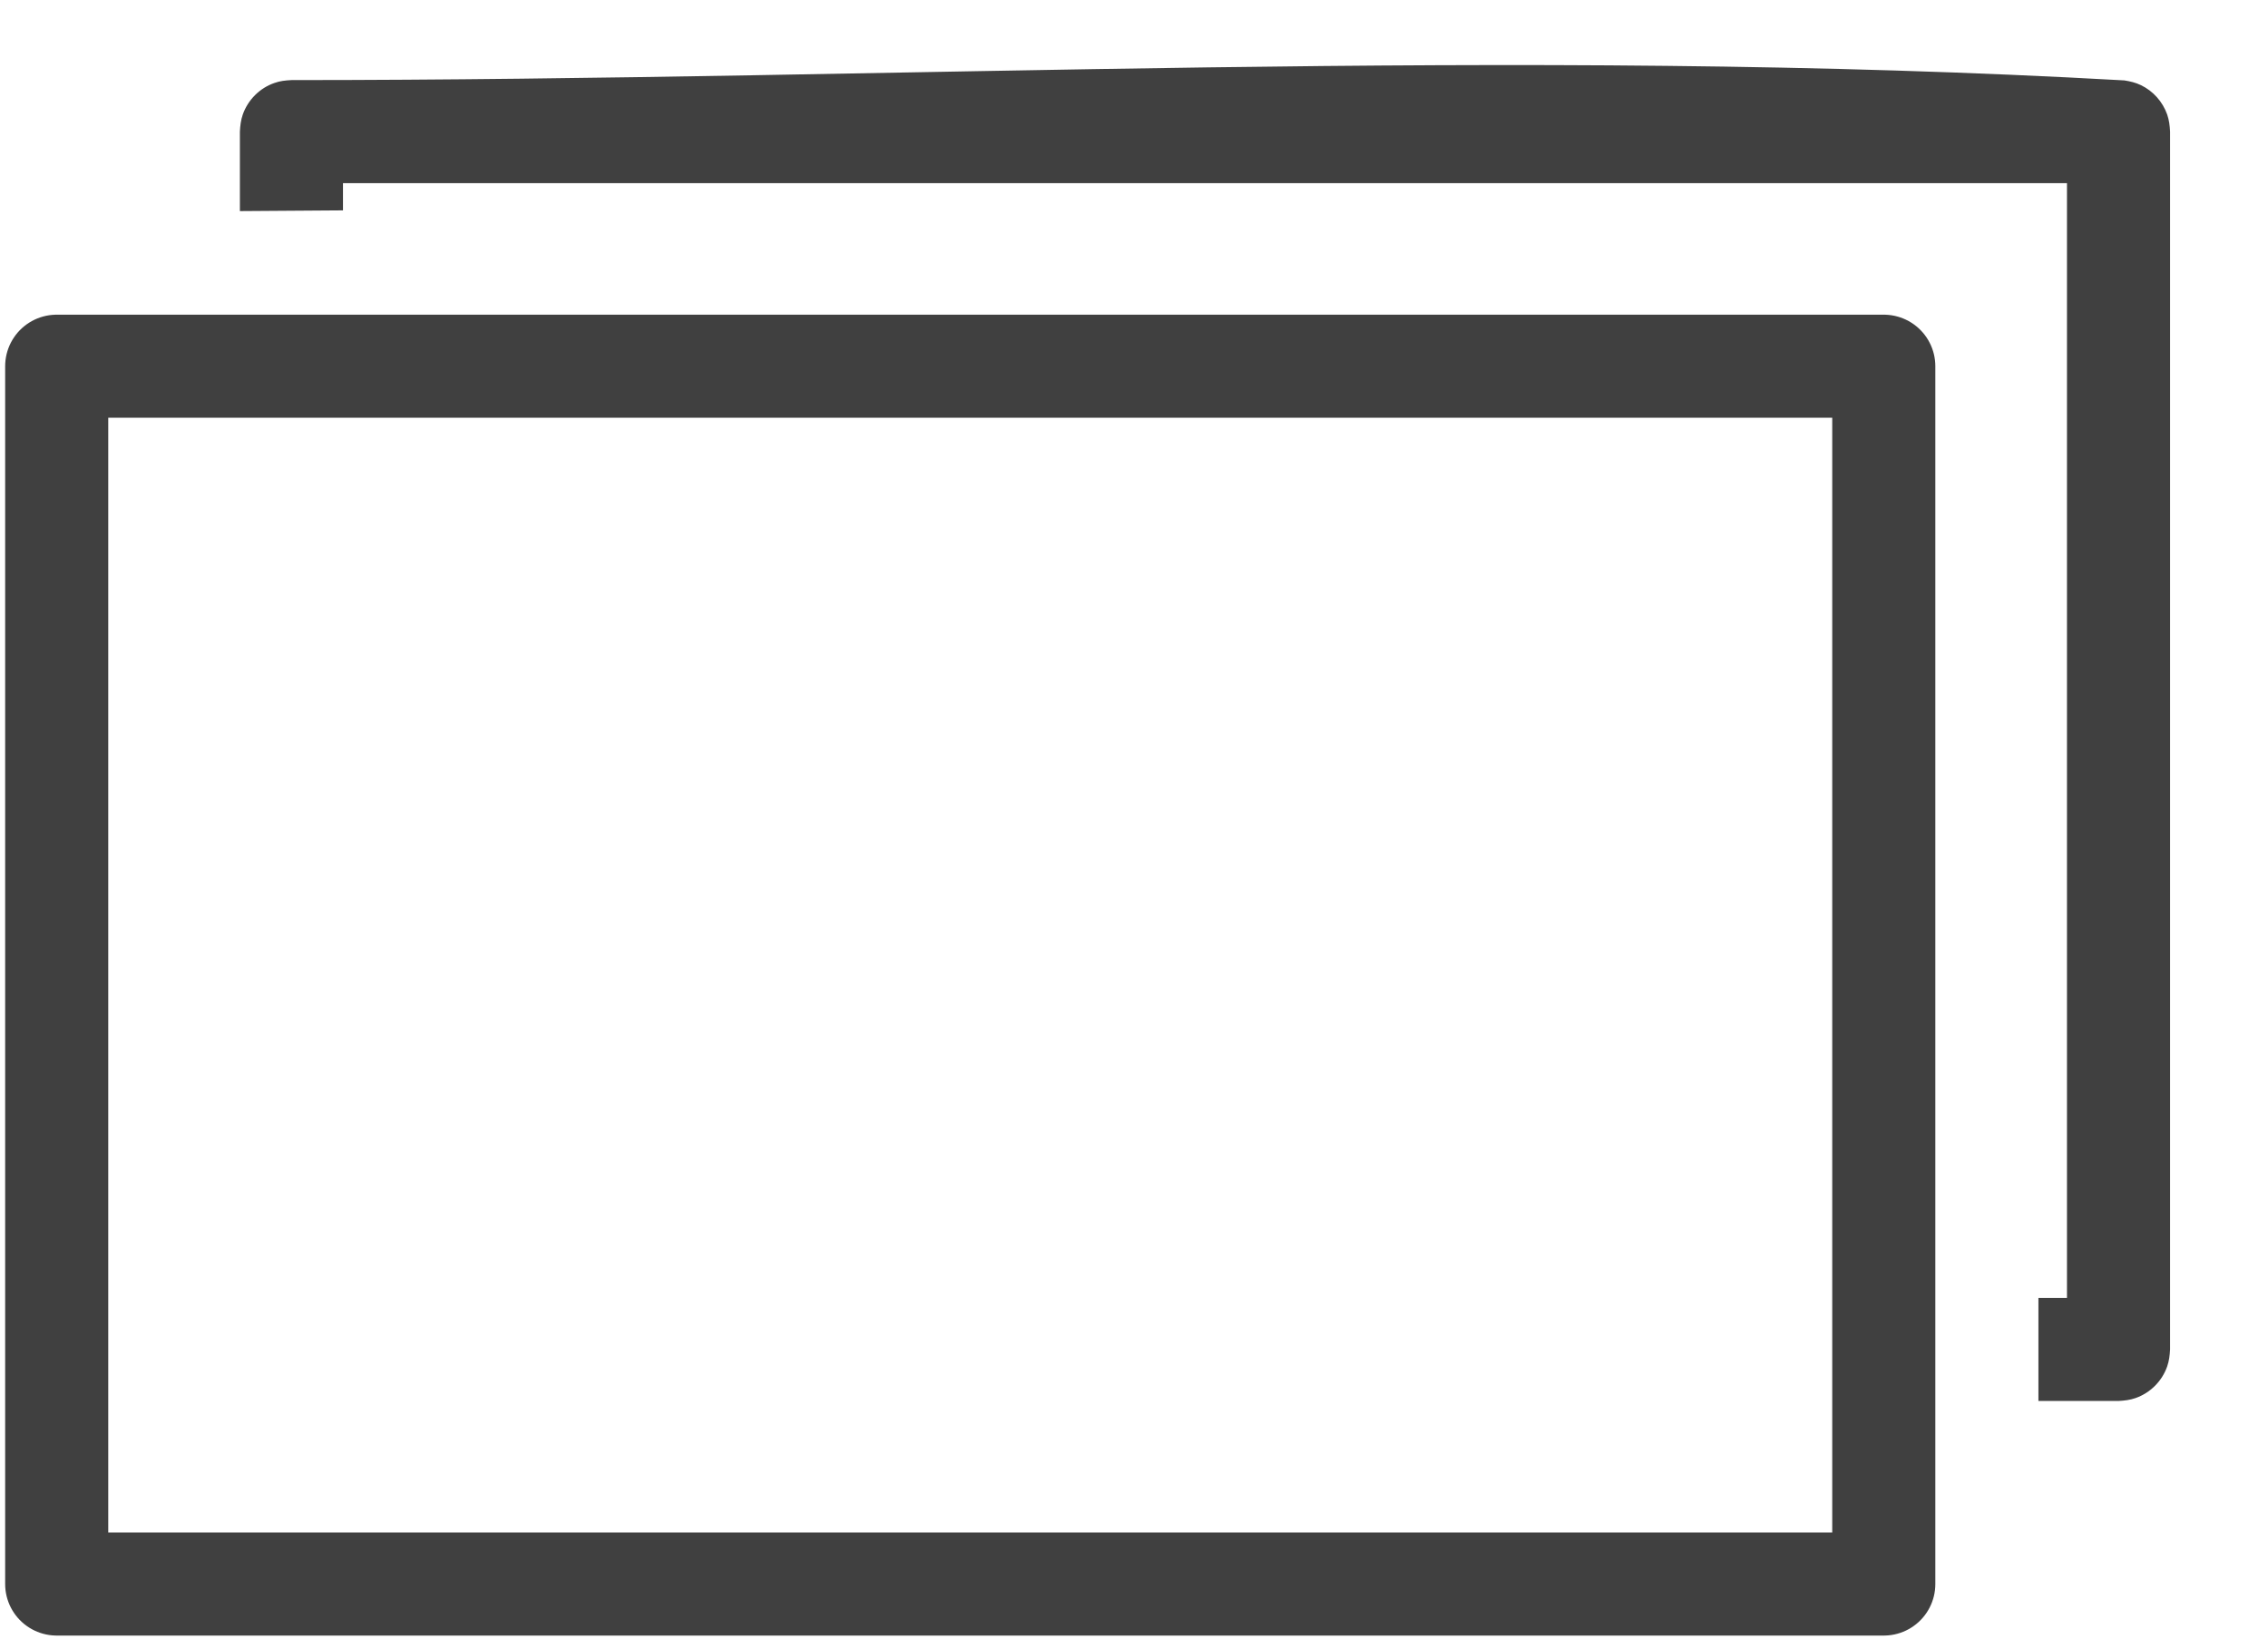 <?xml version="1.0" encoding="UTF-8" standalone="no"?><!DOCTYPE svg PUBLIC "-//W3C//DTD SVG 1.1//EN" "http://www.w3.org/Graphics/SVG/1.1/DTD/svg11.dtd"><svg width="100%" height="100%" viewBox="0 0 22 16" version="1.1" xmlns="http://www.w3.org/2000/svg" xmlns:xlink="http://www.w3.org/1999/xlink" xml:space="preserve" style="fill-rule:evenodd;clip-rule:evenodd;stroke-linecap:round;stroke-linejoin:round;stroke-miterlimit:1.5;"><g id="restore"><path d="M2.327,2.048l0,-0.771c0.003,-0.058 0.009,-0.111 0.028,-0.166c0.05,-0.142 0.164,-0.257 0.307,-0.306c0.054,-0.02 0.108,-0.025 0.165,-0.028c5.926,0 11.862,-0.33 17.779,0.003c0.057,0.009 0.109,0.021 0.161,0.046c0.119,0.057 0.211,0.161 0.255,0.285c0.019,0.055 0.025,0.108 0.028,0.166l0,11.815c-0.003,0.057 -0.009,0.11 -0.028,0.165c-0.05,0.143 -0.164,0.257 -0.307,0.307c-0.054,0.019 -0.108,0.025 -0.165,0.028l-0.777,0l0,-1l0.277,0l0,-10.815l-16.723,0l0,0.264c-0.333,0.003 -0.667,0.005 -1,0.007Z" style="fill:#404040;"/><rect x="0.55" y="3.553" width="17.723" height="11.815" style="fill:#fff;fill-opacity:0;stroke:#404040;stroke-width:1px;"/></g></svg>